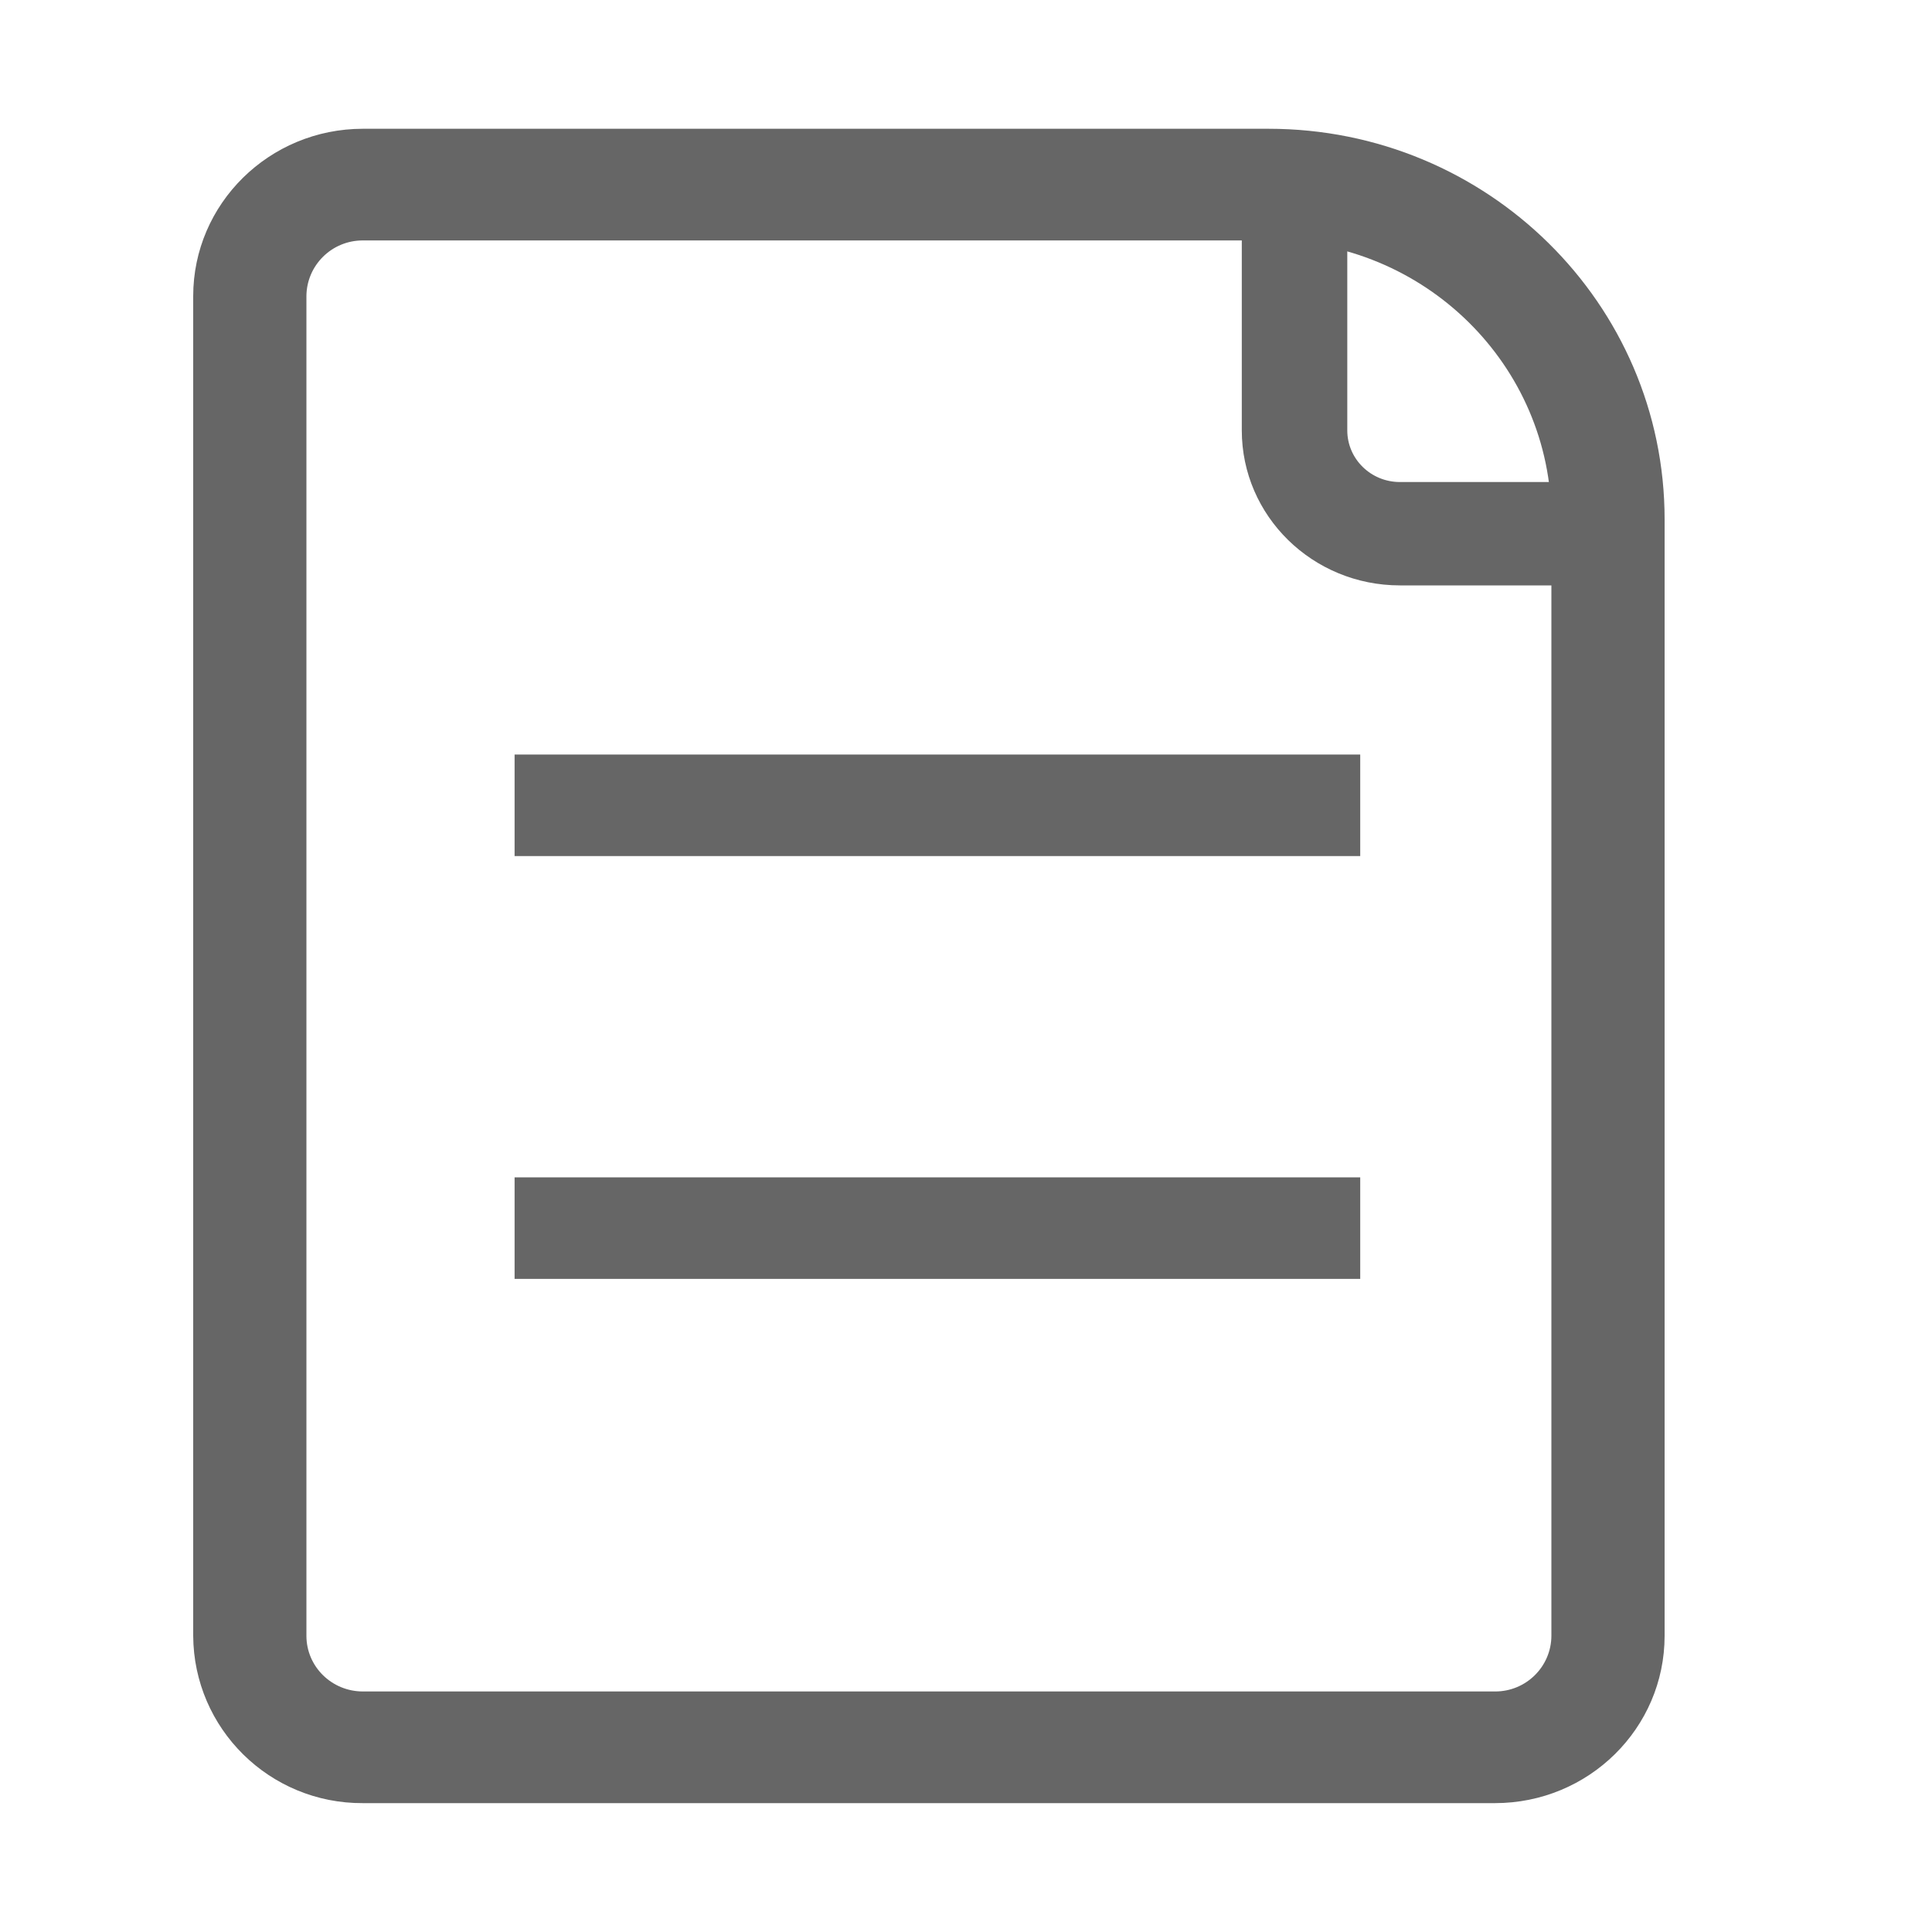 <?xml version="1.0" encoding="UTF-8"?>
<svg width="20px" height="20px" viewBox="0 0 20 20" version="1.1" xmlns="http://www.w3.org/2000/svg" xmlns:xlink="http://www.w3.org/1999/xlink">
    <!-- Generator: Sketch 49.1 (51147) - http://www.bohemiancoding.com/sketch -->
    <title>Slice 20</title>
    <desc>Created with Sketch.</desc>
    <defs></defs>
    <g id="Page-1" stroke="none" stroke-width="1" fill="none" fill-rule="evenodd">
        <g id="2.1-I--我的文档-1-" transform="translate(-1383, -174)" fill="#666666">
            <g id="文档-copy" transform="translate(1383, 174)">
                <g id="wendang" transform="translate(2, 1.333)">
                    <path d="M10.855,1.051 L11.947,1.051 L11.947,3.122 C11.947,3.418 12.191,3.657 12.492,3.657 L14.707,3.657 L14.707,4.727 L12.492,4.727 C11.588,4.727 10.855,4.009 10.855,3.122 L10.855,1.051 Z" id="Fill-4"></path>
                    <polygon id="Fill-5" points="3.327 7.529 12.081 7.529 12.081 6.478 3.327 6.478"></polygon>
                    <polygon id="Fill-6" points="3.327 11.906 12.081 11.906 12.081 10.855 3.327 10.855"></polygon>
                    <path d="M1.757,1.156 C1.435,1.155 1.174,1.413 1.172,1.733 L1.172,15.6 C1.172,15.92 1.434,16.177 1.757,16.177 L13.475,16.177 C13.797,16.179 14.059,15.92 14.06,15.6 L14.06,4.044 C14.06,2.449 12.749,1.156 11.132,1.156 L1.757,1.156 Z M1.757,0 L11.132,0 C13.396,0 15.232,1.81 15.232,4.044 L15.232,15.6 C15.232,16.558 14.446,17.333 13.475,17.333 L1.757,17.333 C0.791,17.338 0.005,16.562 0,15.6 L0,1.733 C0,0.776 0.787,0 1.757,0 Z" id="Fill-1"></path>
                </g>
            </g>
        </g>
    </g>
</svg>